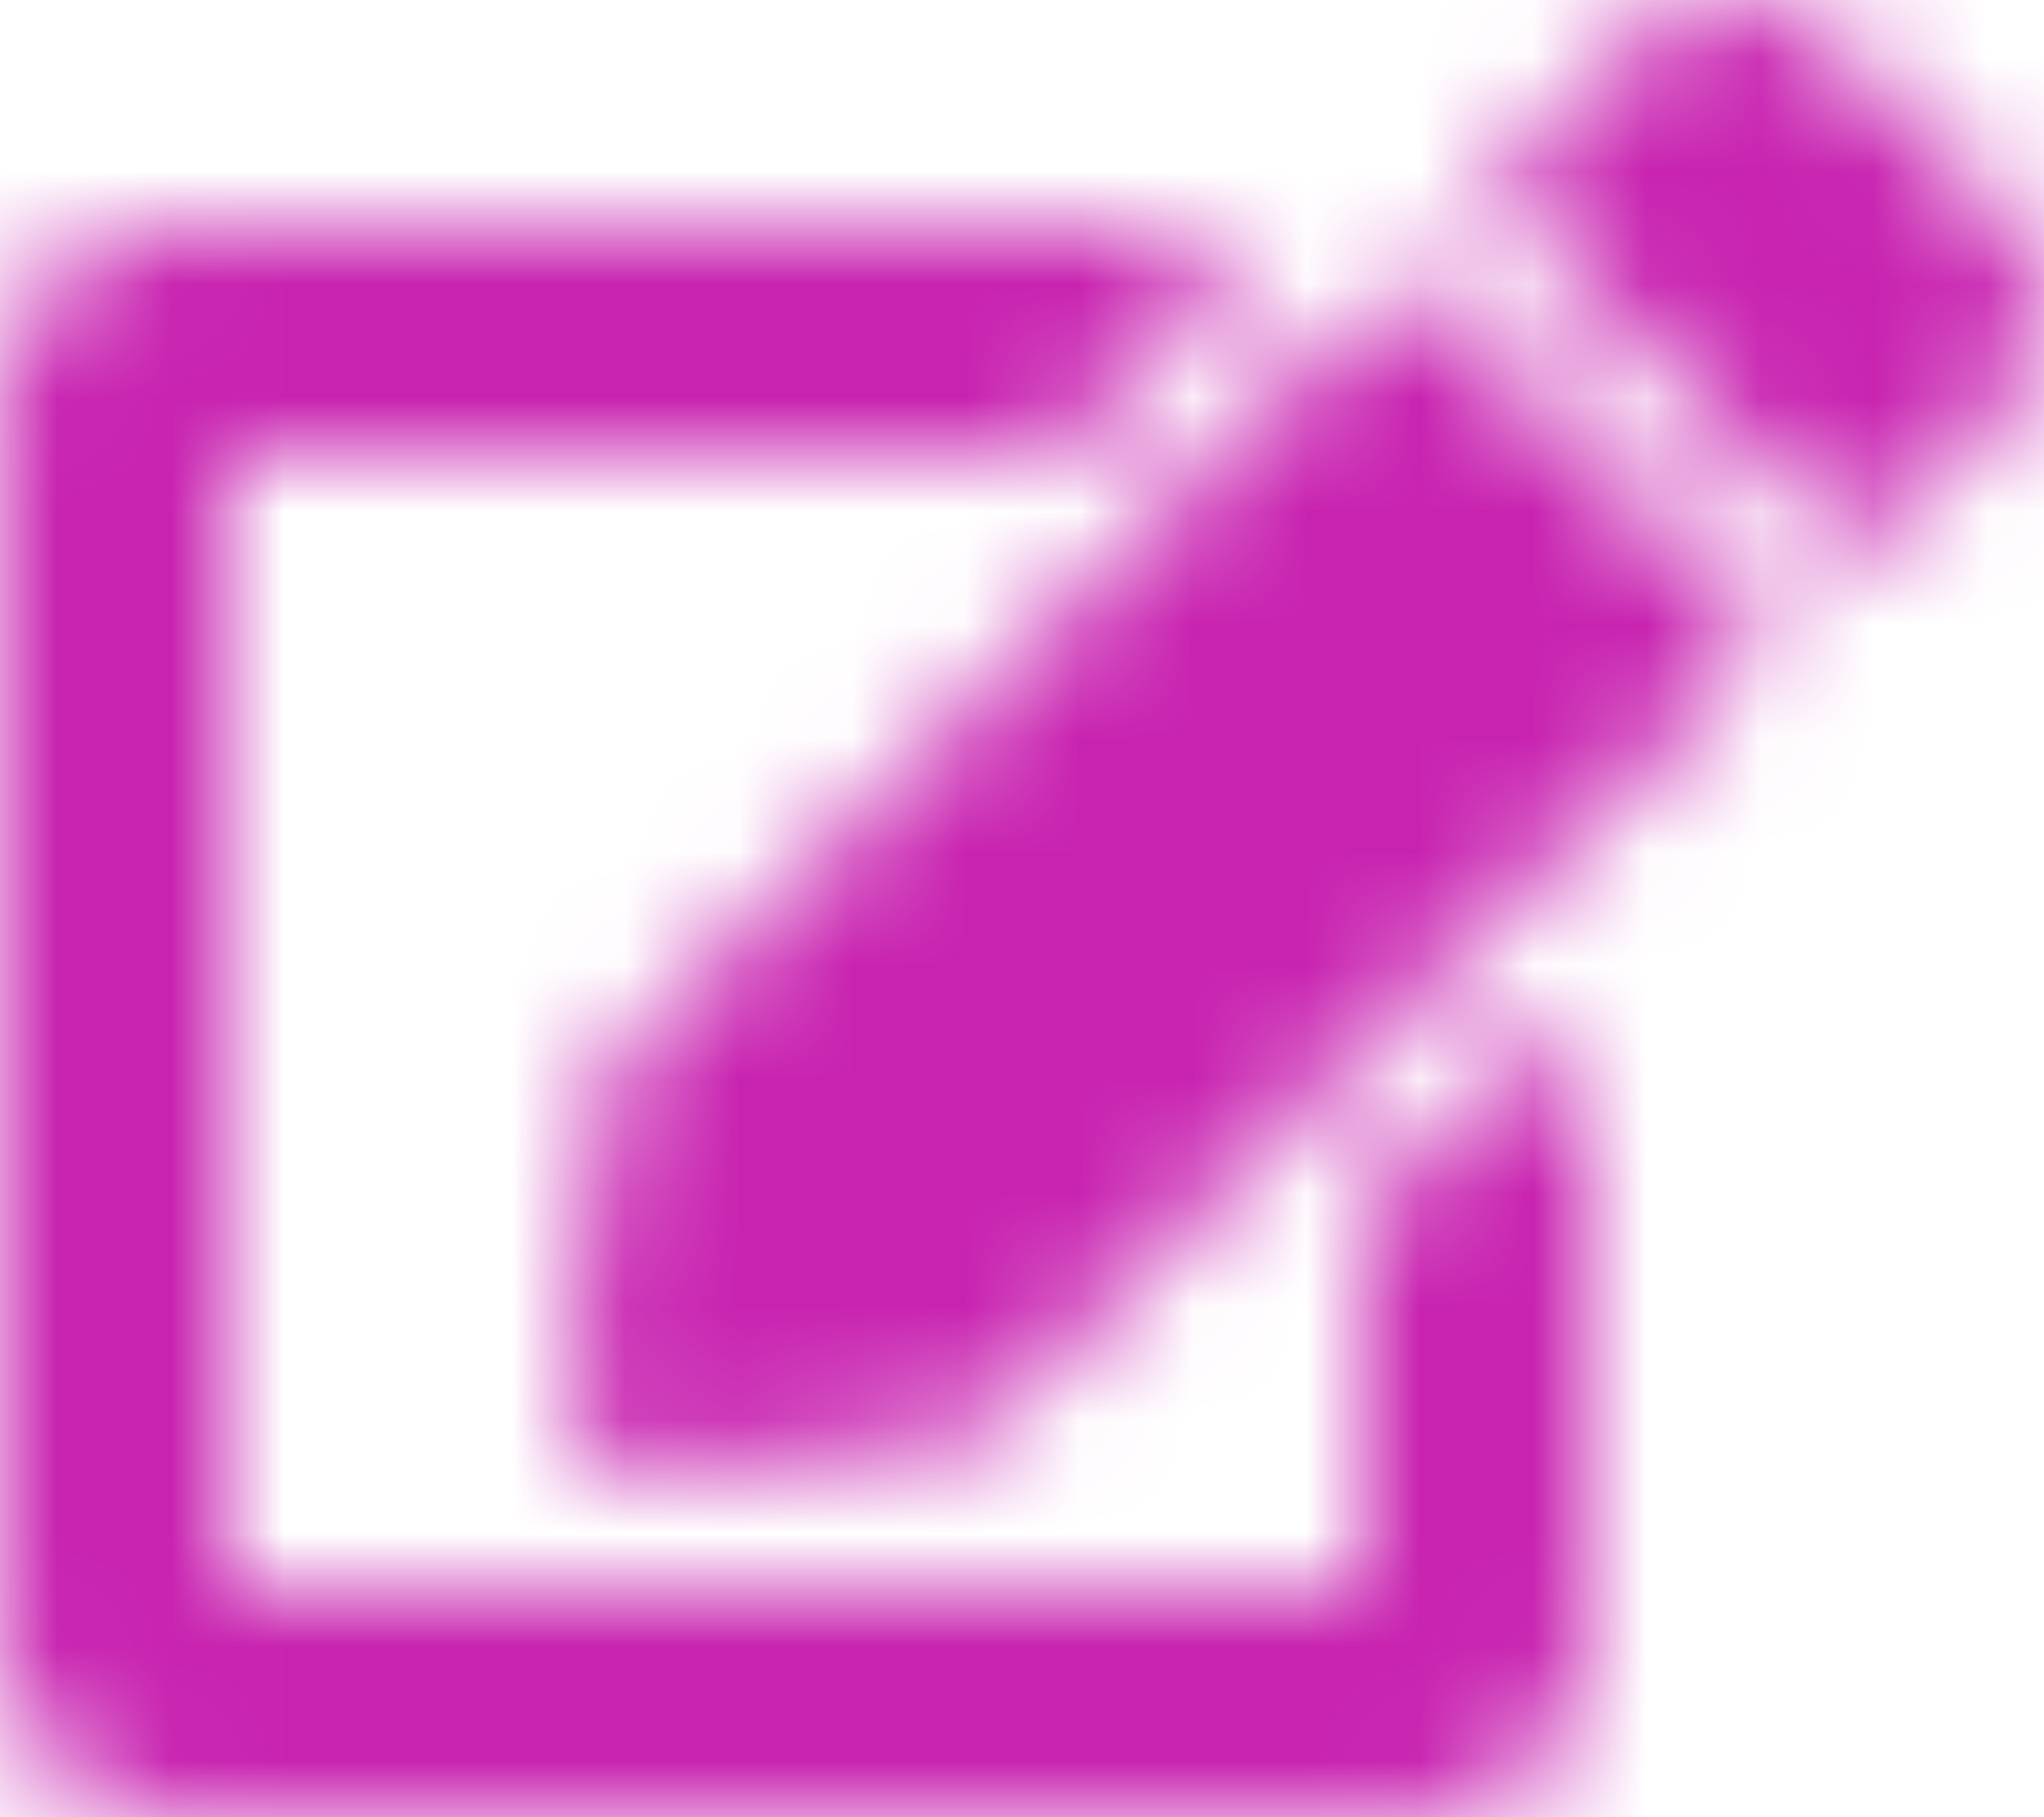 <?xml version="1.0" encoding="UTF-8"?>
<svg width="18px" height="16px" viewBox="0 0 18 16" version="1.1" xmlns="http://www.w3.org/2000/svg" xmlns:xlink="http://www.w3.org/1999/xlink">
    <title>818E4A5C-AEF4-4FF8-B07D-C5B1A47B90A2</title>
    <defs>
        <path d="M12.581,2.6 L15.4,5.419 C15.519,5.537 15.519,5.731 15.4,5.85 L8.575,12.675 L5.675,12.997 C5.287,13.041 4.959,12.713 5.003,12.325 L5.325,9.425 L12.15,2.6 C12.269,2.481 12.463,2.481 12.581,2.6 Z M17.644,1.884 L16.119,0.359 C15.644,-0.116 14.872,-0.116 14.394,0.359 L13.287,1.466 C13.169,1.584 13.169,1.778 13.287,1.897 L16.106,4.716 C16.225,4.834 16.419,4.834 16.538,4.716 L17.644,3.609 C18.119,3.131 18.119,2.359 17.644,1.884 Z M12,10.819 L12,14 L2,14 L2,4 L9.181,4 C9.281,4 9.375,3.959 9.447,3.891 L10.697,2.641 C10.934,2.403 10.766,2 10.431,2 L1.5,2 C0.672,2 0,2.672 0,3.5 L0,14.5 C0,15.328 0.672,16 1.5,16 L12.5,16 C13.328,16 14,15.328 14,14.5 L14,9.569 C14,9.234 13.597,9.069 13.359,9.303 L12.109,10.553 C12.041,10.625 12,10.719 12,10.819 Z" id="path-1"></path>
    </defs>
    <g id="Settings" stroke="none" stroke-width="1" fill="none" fill-rule="evenodd">
        <g id="Calc-Settings-date-picker" transform="translate(-897, -1599)">
            <g id="Connections" transform="translate(172, 1501)">
                <g id="connection-card2" transform="translate(416, 85)">
                    <g id="Solid/edit" transform="translate(309, 13)">
                        <mask id="mask-2" fill="white">
                            <use xlink:href="#path-1"></use>
                        </mask>
                        <g id="Mask"></g>
                        <g id="🎨-color" mask="url(#mask-2)" fill="#C823B0">
                            <g transform="translate(0, -1)" id="Black">
                                <rect x="0" y="0" width="18" height="18"></rect>
                            </g>
                        </g>
                    </g>
                </g>
            </g>
        </g>
    </g>
</svg>